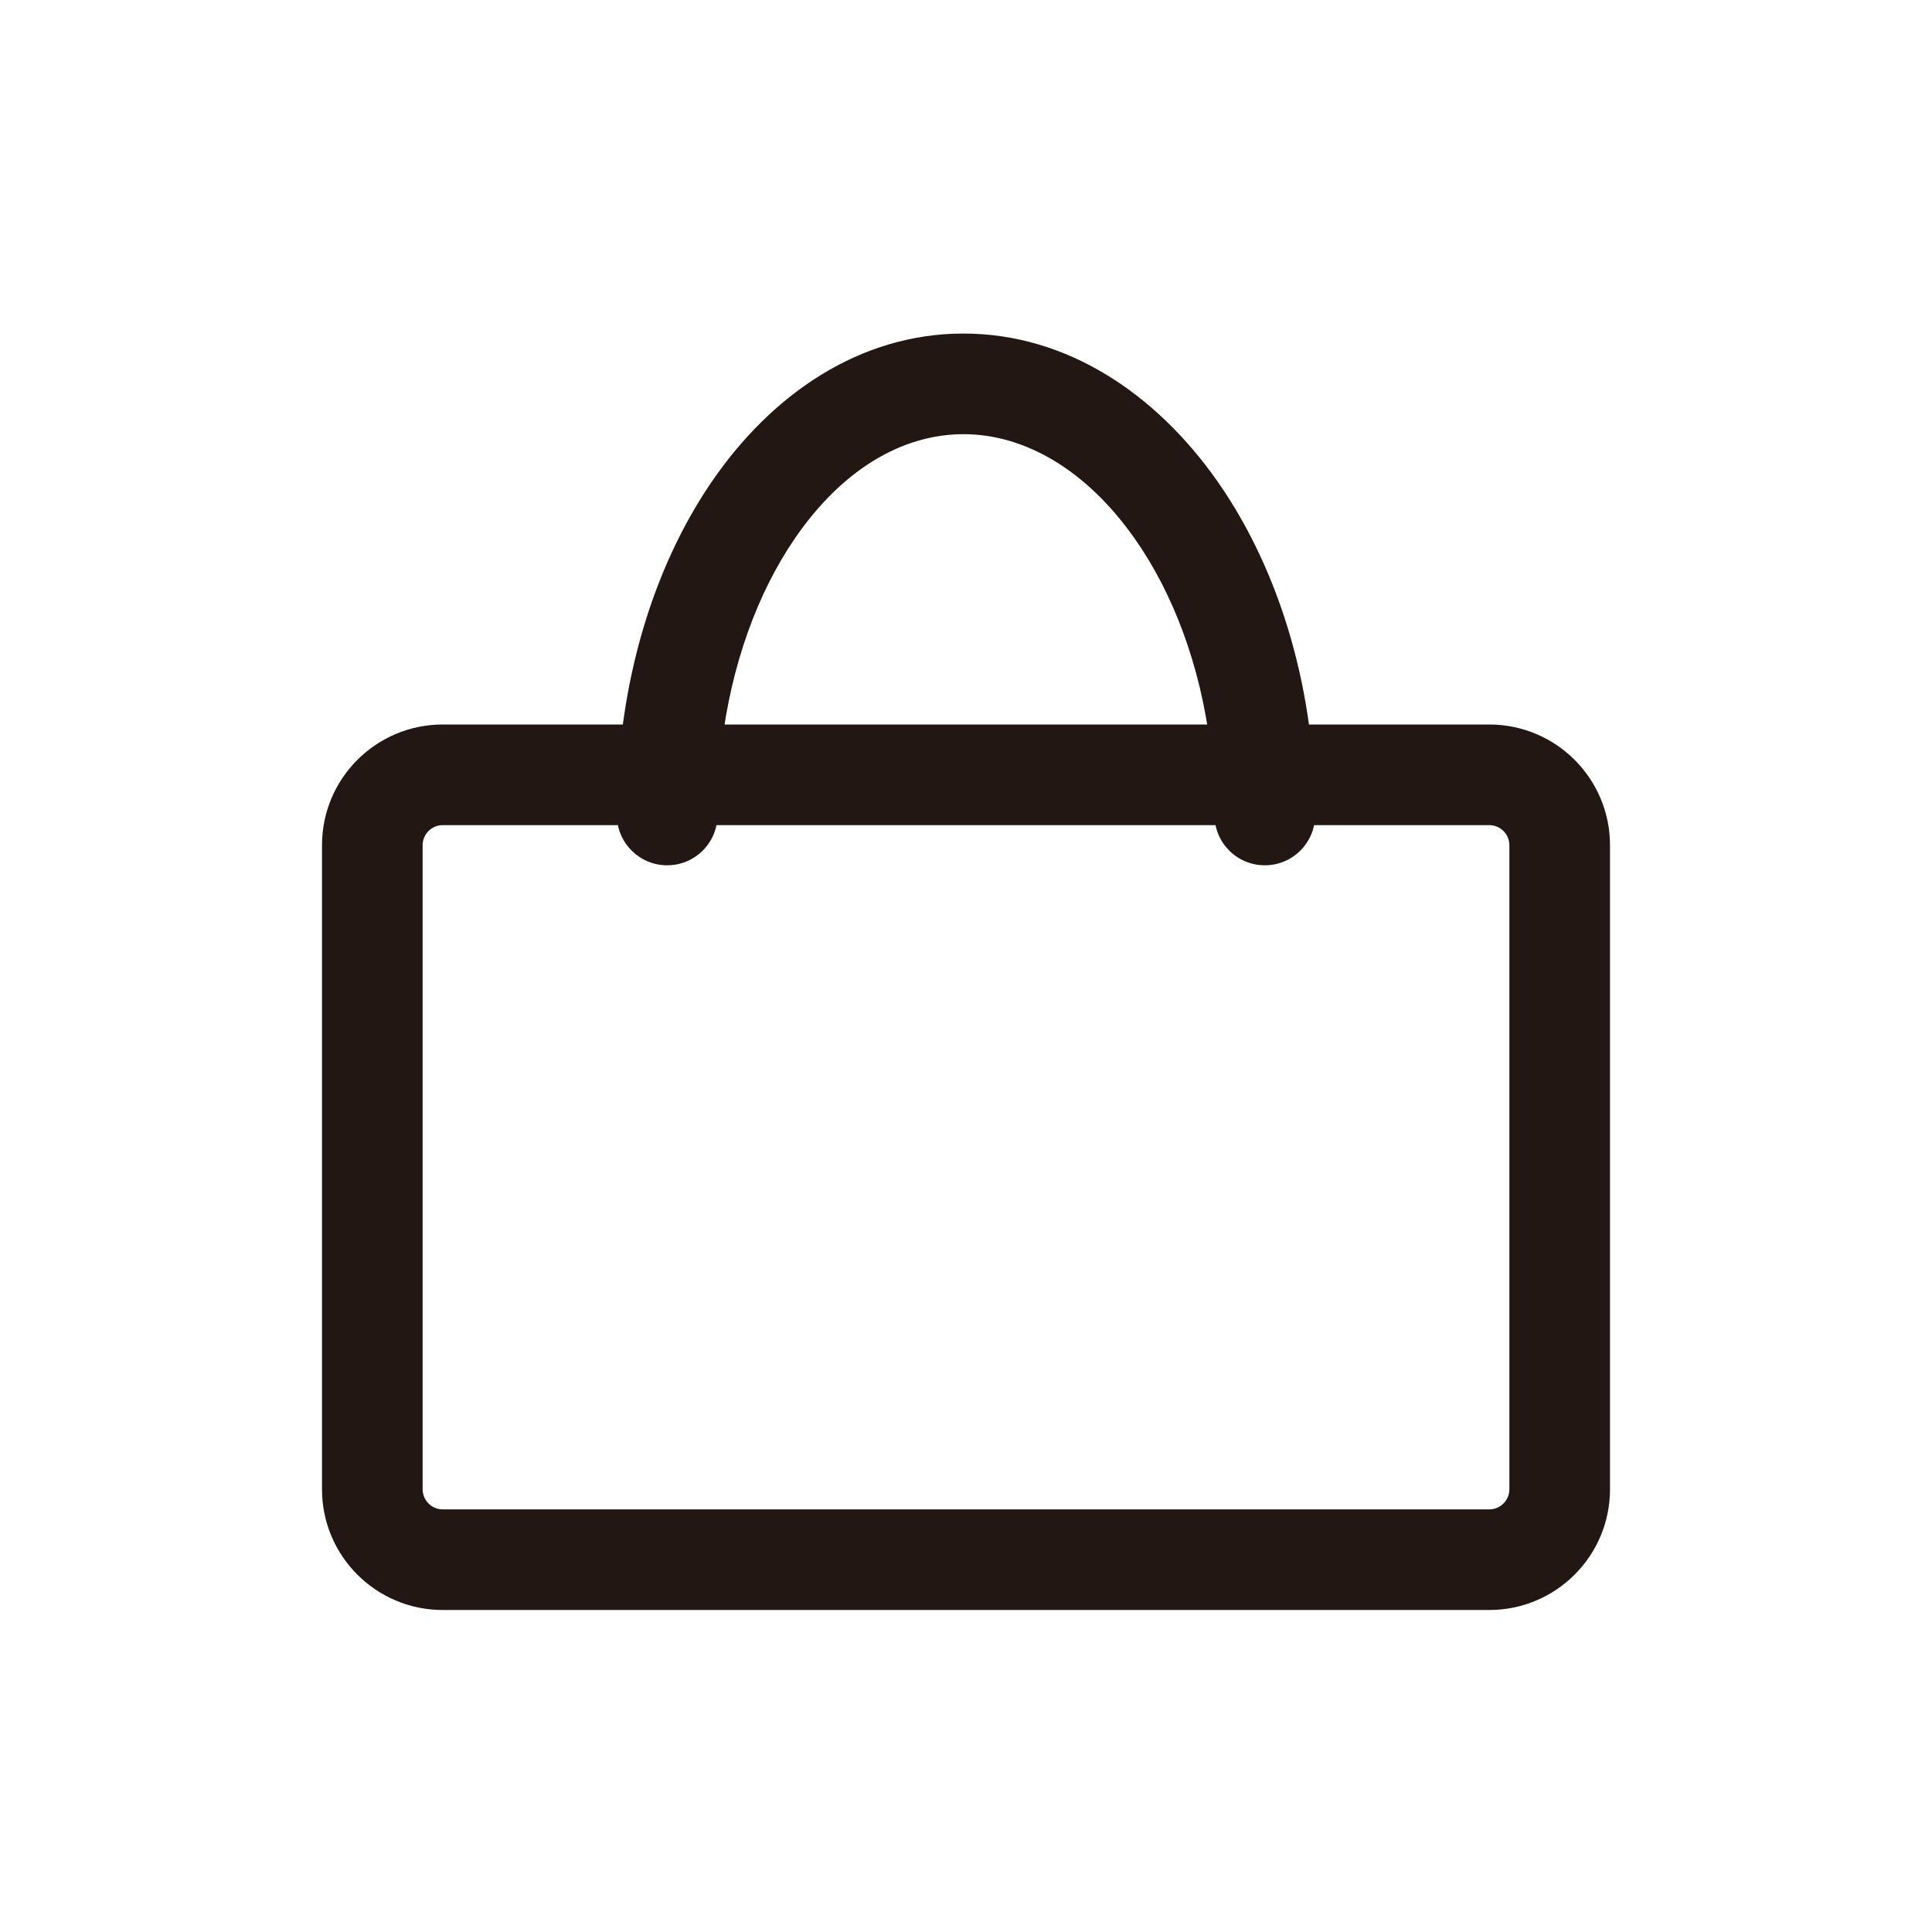 <svg width="48" height="48" viewBox="0 0 48 48" fill="none" xmlns="http://www.w3.org/2000/svg">
<mask id="path-1-outside-1_530_531" maskUnits="userSpaceOnUse" x="7.5" y="7.787" width="33" height="33" fill="black">
<rect fill="white" x="7.5" y="7.787" width="33" height="33"/>
<path fill-rule="evenodd" clip-rule="evenodd" d="M17.427 18.5C17.675 16.38 18.366 14.509 19.337 13.092C20.569 11.296 22.203 10.287 23.936 10.287C25.674 10.287 27.341 11.3 28.604 13.099C29.598 14.516 30.312 16.385 30.569 18.5H17.427ZM15.828 20C15.827 20.083 15.826 20.165 15.826 20.248C15.826 20.663 16.162 20.998 16.576 20.998C16.99 20.998 17.326 20.663 17.326 20.248C17.326 20.165 17.327 20.082 17.328 20H30.672C30.673 20.082 30.674 20.165 30.674 20.248C30.674 20.663 31.01 20.998 31.424 20.998C31.838 20.998 32.174 20.663 32.174 20.248C32.174 20.165 32.173 20.083 32.172 20H37C37.552 20 38 20.448 38 21V37C38 37.552 37.552 38 37 38H11C10.448 38 10 37.552 10 37V21C10 20.448 10.448 20 11 20H15.828ZM15.918 18.5C16.173 16.095 16.949 13.923 18.1 12.244C19.524 10.168 21.57 8.787 23.936 8.787C26.299 8.787 28.376 10.164 29.832 12.237C31.01 13.916 31.814 16.09 32.079 18.5H37C38.381 18.5 39.5 19.619 39.5 21V37C39.5 38.381 38.381 39.5 37 39.5H11C9.619 39.5 8.5 38.381 8.5 37V21C8.5 19.619 9.619 18.5 11 18.5H15.918Z"/>
</mask>
<path fill-rule="evenodd" clip-rule="evenodd" d="M17.427 18.5C17.675 16.38 18.366 14.509 19.337 13.092C20.569 11.296 22.203 10.287 23.936 10.287C25.674 10.287 27.341 11.3 28.604 13.099C29.598 14.516 30.312 16.385 30.569 18.5H17.427ZM15.828 20C15.827 20.083 15.826 20.165 15.826 20.248C15.826 20.663 16.162 20.998 16.576 20.998C16.99 20.998 17.326 20.663 17.326 20.248C17.326 20.165 17.327 20.082 17.328 20H30.672C30.673 20.082 30.674 20.165 30.674 20.248C30.674 20.663 31.01 20.998 31.424 20.998C31.838 20.998 32.174 20.663 32.174 20.248C32.174 20.165 32.173 20.083 32.172 20H37C37.552 20 38 20.448 38 21V37C38 37.552 37.552 38 37 38H11C10.448 38 10 37.552 10 37V21C10 20.448 10.448 20 11 20H15.828ZM15.918 18.5C16.173 16.095 16.949 13.923 18.1 12.244C19.524 10.168 21.57 8.787 23.936 8.787C26.299 8.787 28.376 10.164 29.832 12.237C31.01 13.916 31.814 16.09 32.079 18.5H37C38.381 18.5 39.5 19.619 39.5 21V37C39.5 38.381 38.381 39.5 37 39.5H11C9.619 39.5 8.5 38.381 8.5 37V21C8.5 19.619 9.619 18.5 11 18.5H15.918Z" fill="#221712"/>
<path d="M19.337 13.092L18.925 12.81L19.337 13.092ZM17.427 18.5L16.931 18.442L16.865 19H17.427V18.5ZM28.604 13.099L28.195 13.386L28.604 13.099ZM30.569 18.5V19H31.133L31.065 18.44L30.569 18.5ZM15.828 20L16.328 20.007L16.335 19.5H15.828V20ZM17.328 20V19.5H16.836L16.828 19.992L17.328 20ZM30.672 20L31.172 19.992L31.163 19.5H30.672V20ZM32.172 20V19.5H31.664L31.672 20.008L32.172 20ZM15.918 18.5V19H16.368L16.415 18.553L15.918 18.5ZM18.1 12.244L18.513 12.527V12.527L18.1 12.244ZM29.832 12.237L30.241 11.95V11.95L29.832 12.237ZM32.079 18.5L31.582 18.555L31.631 19H32.079V18.5ZM18.925 12.81C17.902 14.302 17.187 16.252 16.931 18.442L17.924 18.558C18.164 16.508 18.83 14.716 19.75 13.375L18.925 12.81ZM23.936 9.787C21.992 9.787 20.221 10.919 18.925 12.81L19.75 13.375C20.917 11.672 22.413 10.787 23.936 10.787V9.787ZM29.013 12.812C27.686 10.921 25.882 9.787 23.936 9.787V10.787C25.466 10.787 26.996 11.679 28.195 13.386L29.013 12.812ZM31.065 18.44C30.799 16.252 30.06 14.303 29.013 12.812L28.195 13.386C29.137 14.728 29.824 16.517 30.073 18.56L31.065 18.44ZM17.427 19H30.569V18H17.427V19ZM16.326 20.248C16.326 20.168 16.327 20.087 16.328 20.007L15.328 19.993C15.327 20.078 15.326 20.163 15.326 20.248H16.326ZM16.576 20.498C16.438 20.498 16.326 20.387 16.326 20.248H15.326C15.326 20.939 15.886 21.498 16.576 21.498V20.498ZM16.826 20.248C16.826 20.387 16.714 20.498 16.576 20.498V21.498C17.267 21.498 17.826 20.939 17.826 20.248H16.826ZM16.828 19.992C16.827 20.077 16.826 20.163 16.826 20.248H17.826C17.826 20.168 17.827 20.088 17.828 20.008L16.828 19.992ZM30.672 19.5H17.328V20.5H30.672V19.5ZM31.174 20.248C31.174 20.163 31.173 20.077 31.172 19.992L30.172 20.008C30.173 20.088 30.174 20.168 30.174 20.248H31.174ZM31.424 20.498C31.286 20.498 31.174 20.387 31.174 20.248H30.174C30.174 20.939 30.733 21.498 31.424 21.498V20.498ZM31.674 20.248C31.674 20.387 31.562 20.498 31.424 20.498V21.498C32.114 21.498 32.674 20.939 32.674 20.248H31.674ZM31.672 20.008C31.673 20.088 31.674 20.168 31.674 20.248H32.674C32.674 20.163 32.673 20.078 32.672 19.992L31.672 20.008ZM37 19.5H32.172V20.5H37V19.5ZM38.5 21C38.5 20.172 37.828 19.5 37 19.5V20.5C37.276 20.5 37.5 20.724 37.5 21H38.5ZM38.5 37V21H37.5V37H38.5ZM37 38.5C37.828 38.5 38.5 37.828 38.5 37H37.5C37.5 37.276 37.276 37.5 37 37.5V38.5ZM11 38.5H37V37.5H11V38.5ZM9.5 37C9.5 37.828 10.172 38.5 11 38.5V37.5C10.724 37.5 10.5 37.276 10.5 37H9.5ZM9.5 21V37H10.5V21H9.5ZM11 19.5C10.172 19.5 9.5 20.172 9.5 21H10.5C10.5 20.724 10.724 20.5 11 20.5V19.5ZM15.828 19.5H11V20.5H15.828V19.5ZM16.415 18.553C16.663 16.219 17.414 14.129 18.513 12.527L17.688 11.961C16.484 13.718 15.684 15.97 15.421 18.447L16.415 18.553ZM18.513 12.527C19.872 10.544 21.782 9.287 23.936 9.287V8.287C21.359 8.287 19.175 9.793 17.688 11.961L18.513 12.527ZM23.936 9.287C26.09 9.287 28.031 10.542 29.422 12.525L30.241 11.95C28.722 9.786 26.508 8.287 23.936 8.287V9.287ZM29.422 12.525C30.547 14.127 31.325 16.218 31.582 18.555L32.576 18.445C32.303 15.961 31.473 13.706 30.241 11.95L29.422 12.525ZM32.079 19H37V18H32.079V19ZM37 19C38.105 19 39 19.895 39 21H40C40 19.343 38.657 18 37 18V19ZM39 21V37H40V21H39ZM39 37C39 38.105 38.105 39 37 39V40C38.657 40 40 38.657 40 37H39ZM37 39H11V40H37V39ZM11 39C9.895 39 9 38.105 9 37H8C8 38.657 9.343 40 11 40V39ZM9 37V21H8V37H9ZM9 21C9 19.895 9.895 19 11 19V18C9.343 18 8 19.343 8 21H9ZM11 19H15.918V18H11V19Z" fill="#221712" mask="url(#path-1-outside-1_530_531)"/>
</svg>
